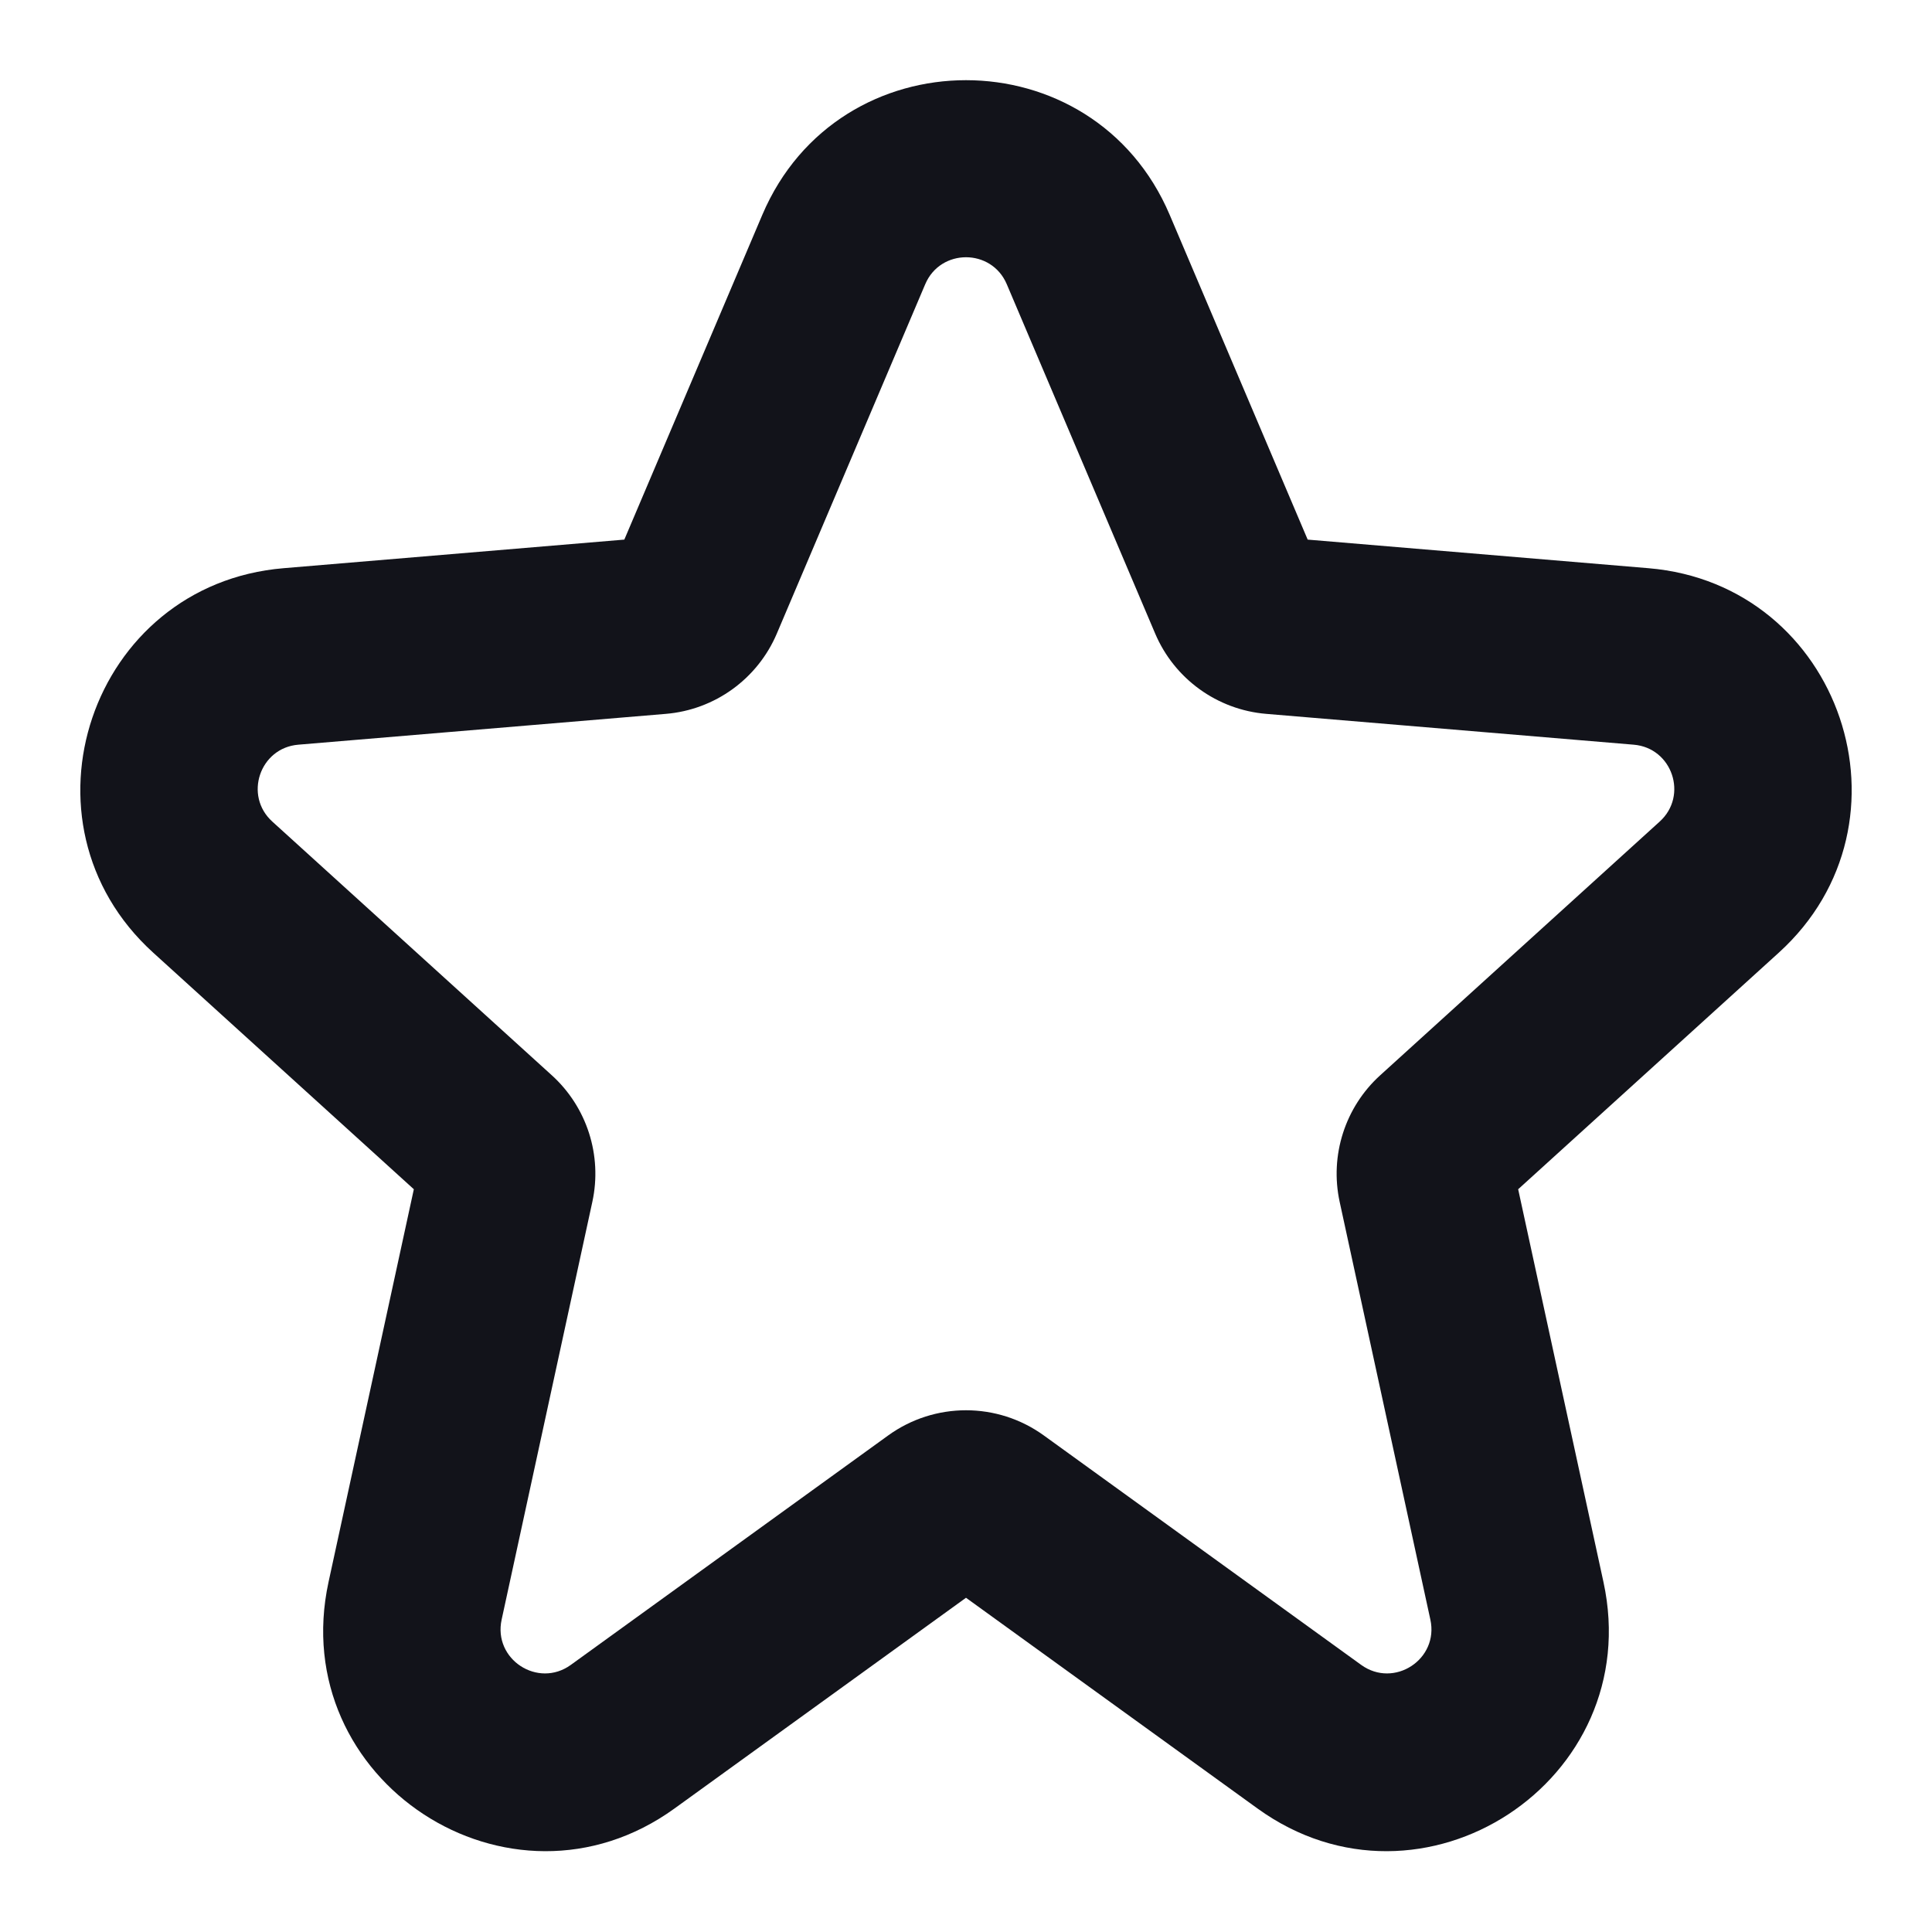 <svg width="20" height="20" viewBox="0 0 20 20" fill="none" xmlns="http://www.w3.org/2000/svg">
<path fill-rule="evenodd" clip-rule="evenodd" d="M7.891 2.225C8.681 0.365 11.319 0.365 12.109 2.225L13.537 5.586L17.065 5.882C19.061 6.049 19.897 8.516 18.414 9.862L15.716 12.311L16.599 16.377C17.045 18.432 14.72 19.953 13.017 18.721L10 16.54L6.983 18.721C5.28 19.953 2.955 18.432 3.401 16.377L4.284 12.311L1.586 9.862C0.103 8.516 0.939 6.049 2.935 5.882L6.463 5.586L7.891 2.225ZM10.422 2.942C10.264 2.57 9.736 2.57 9.578 2.942L8.042 6.558C7.843 7.027 7.4 7.348 6.892 7.39L3.088 7.709C2.689 7.742 2.522 8.236 2.819 8.505L5.712 11.131C6.076 11.461 6.236 11.961 6.132 12.441L5.193 16.766C5.103 17.177 5.568 17.481 5.909 17.235L9.194 14.86C9.675 14.512 10.325 14.512 10.806 14.86L14.091 17.235C14.432 17.481 14.897 17.177 14.807 16.766L13.868 12.441C13.764 11.961 13.924 11.461 14.288 11.131L17.181 8.505C17.478 8.236 17.311 7.742 16.912 7.709L13.109 7.39C12.6 7.348 12.157 7.027 11.958 6.558L10.422 2.942Z" fill="#12131A"/>
</svg>

